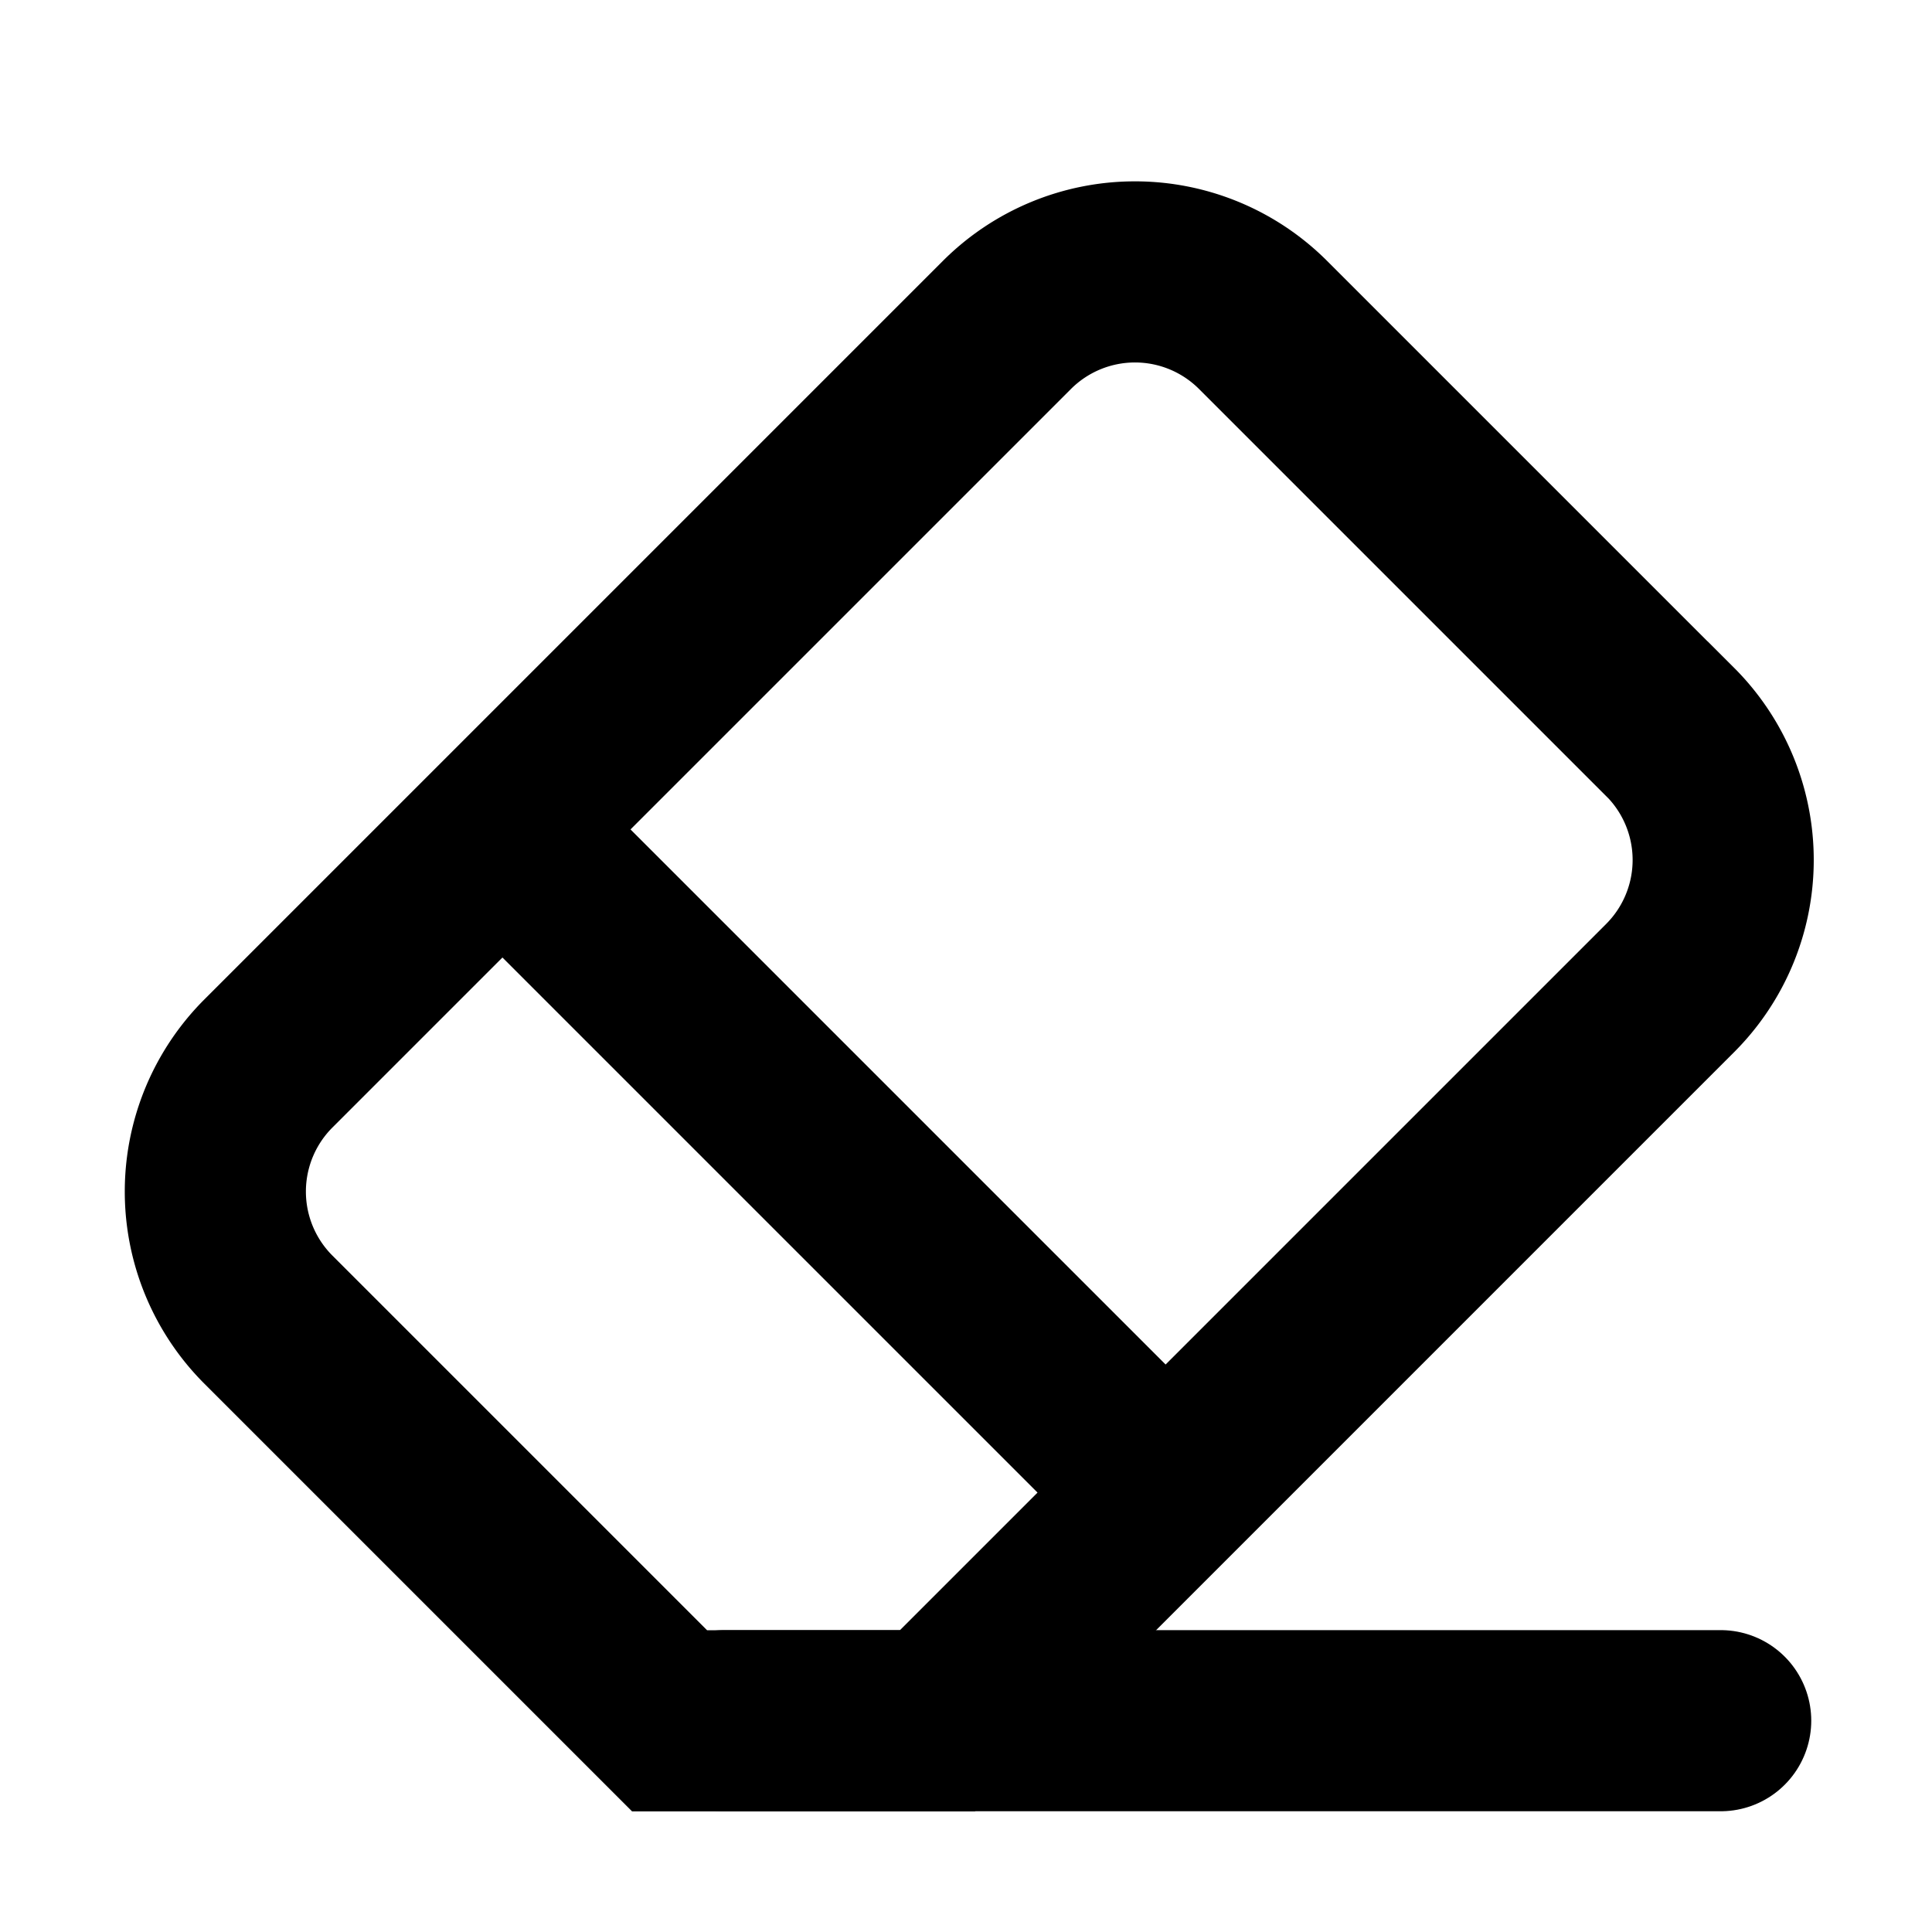 <svg xmlns="http://www.w3.org/2000/svg" width="16" height="16" viewBox="0 0 16 16" fill="none" stroke-width="1.5"><g stroke="currentColor" fill="none"><path d="M13.83 6.061l-3.37-3.37a1.5 1.5 0 0 0-2.121 0L2.223 8.807a1.5 1.5 0 0 0 0 2.122l3.322 3.322h2.218l6.068-6.068a1.5 1.5 0 0 0 0-2.122zM3.922 6.63l6.081 6.081" vector-effect="non-scaling-stroke"/><path d="M6 14.25h8.25" stroke-linecap="round" vector-effect="non-scaling-stroke"/></g></svg>